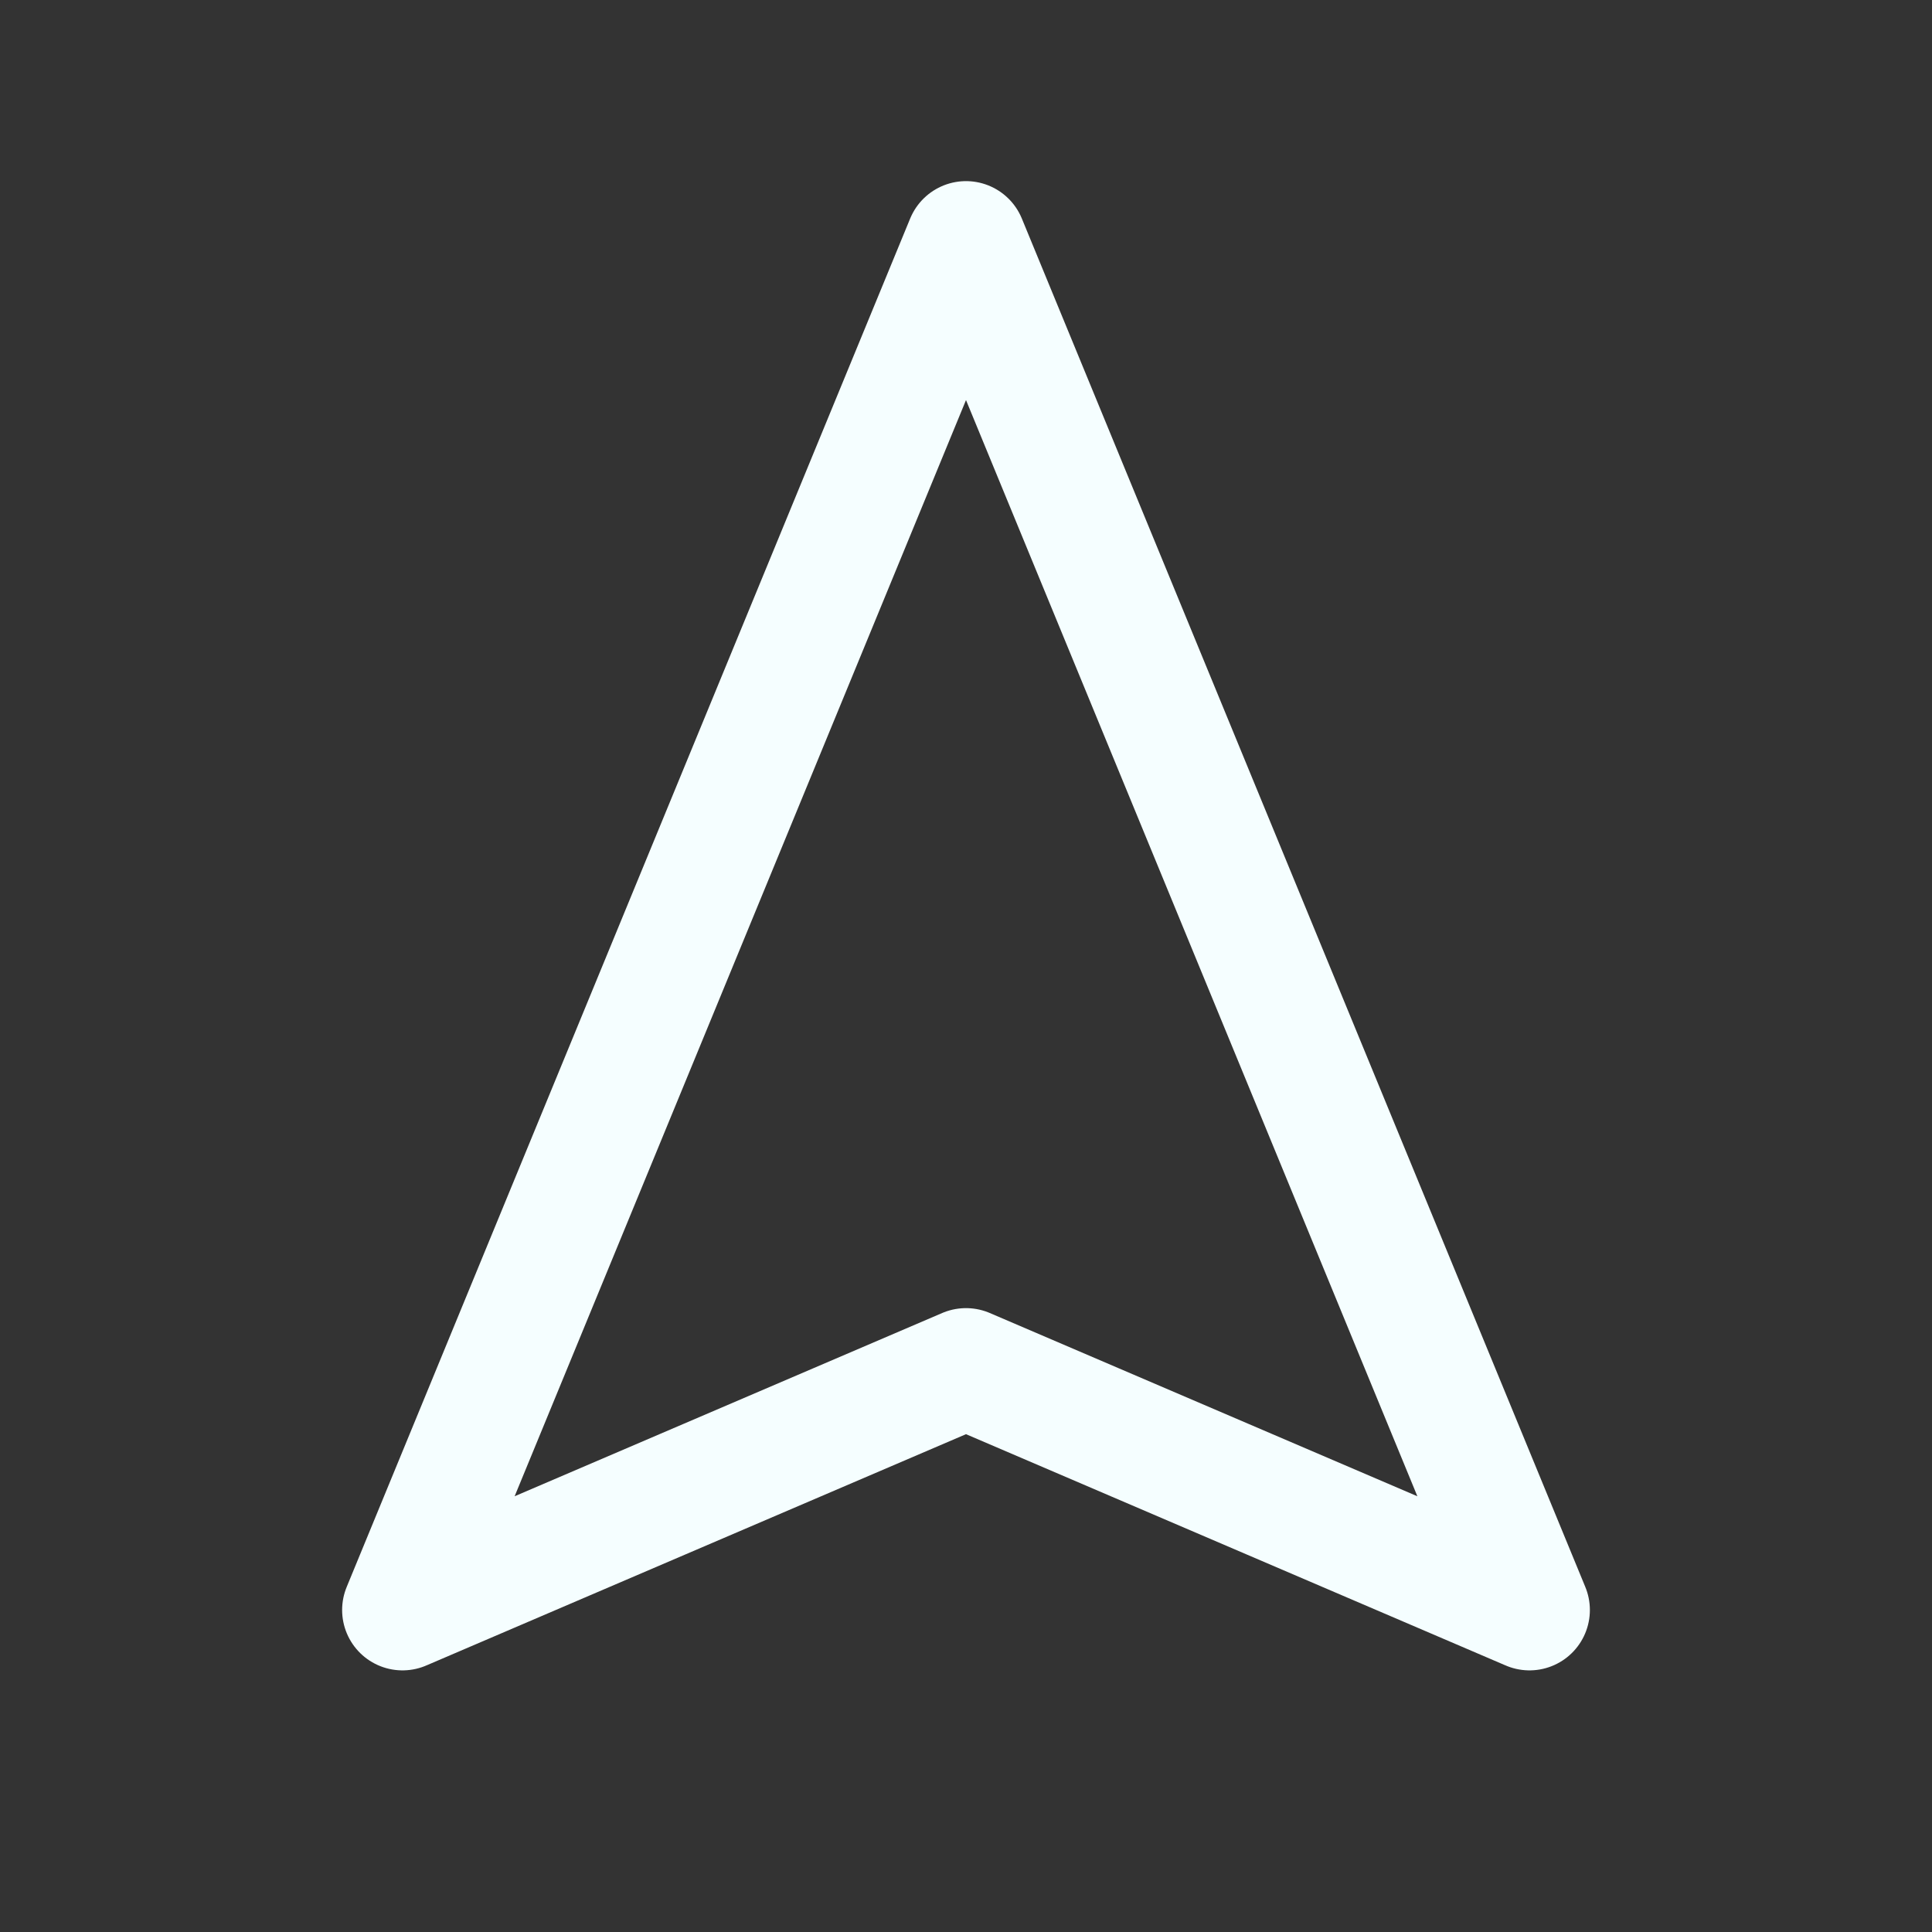 <svg width="24" height="24" viewBox="0 0 24 24" fill="none" xmlns="http://www.w3.org/2000/svg">
<rect x="0" y="0" width="24" height="24" fill="#333333" stroke="none"/>
<path d="M19 20L12 3L5 20L12 17L19 20Z" stroke="#F5FEFF" stroke-width="1.5" stroke-linecap="round" stroke-linejoin="round"/>
</svg>

